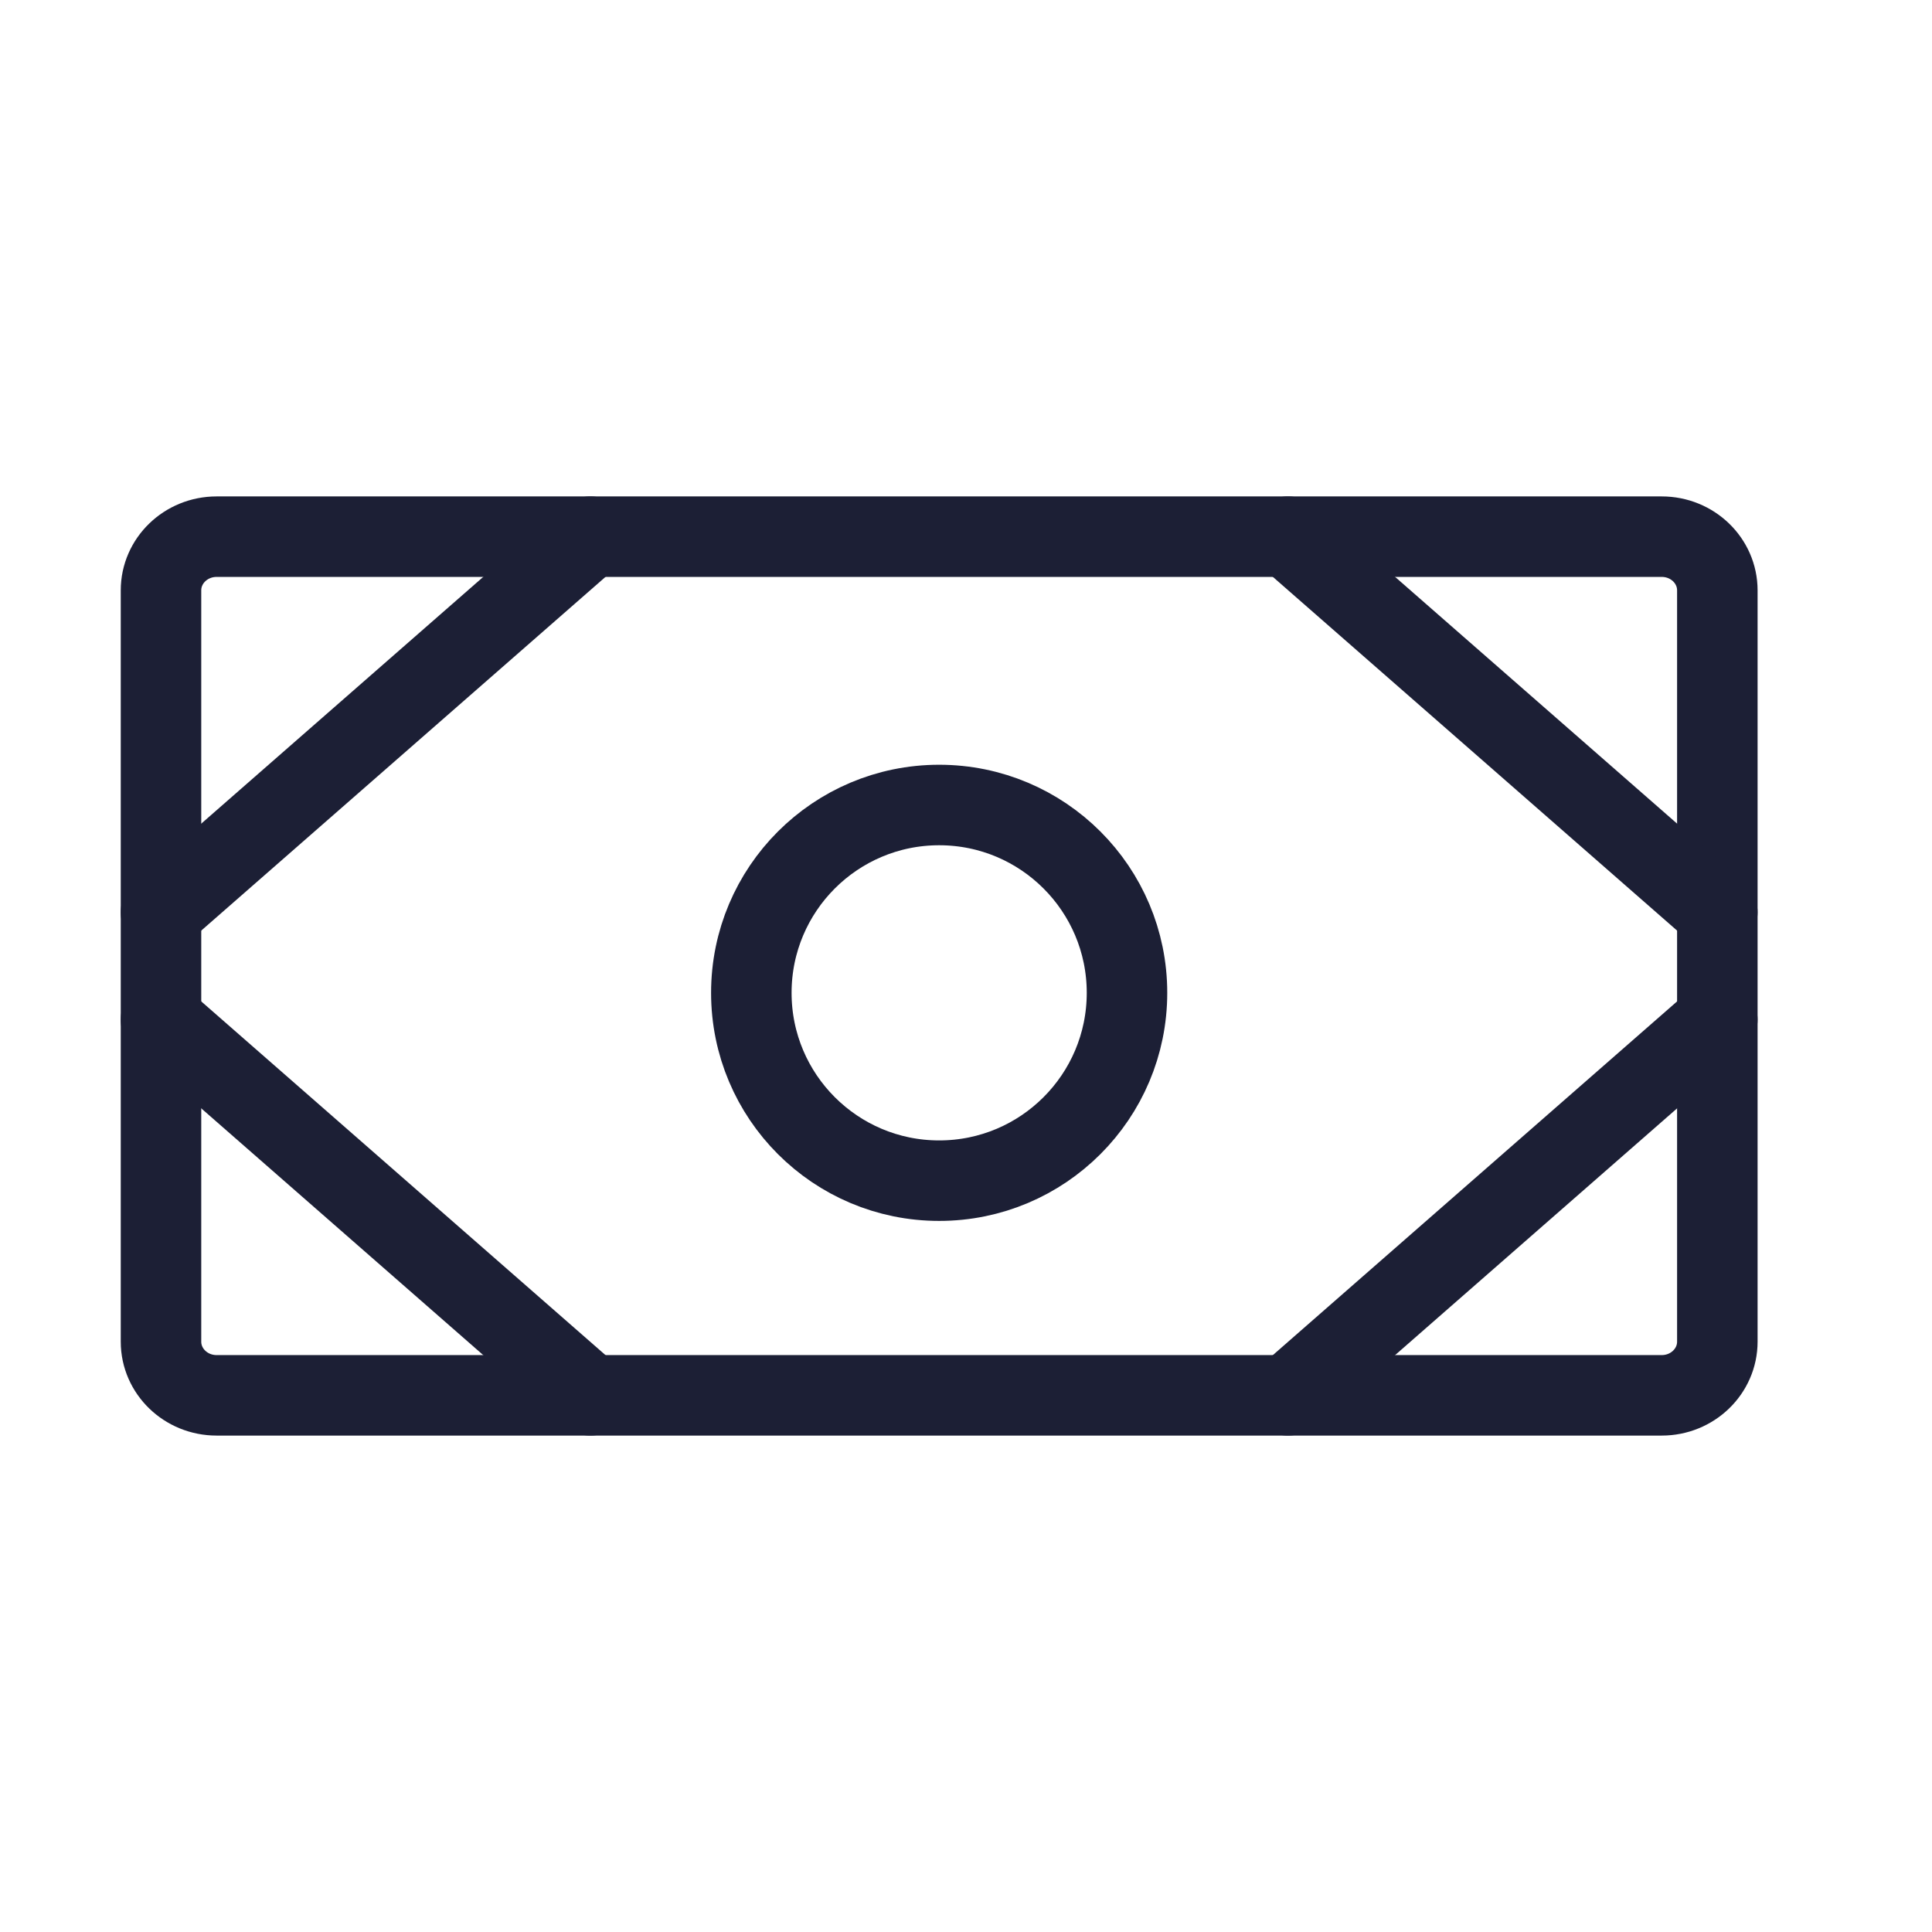 <svg width="36" height="36" viewBox="0 0 36 36" fill="none" xmlns="http://www.w3.org/2000/svg">
<path d="M30.964 10H4.036C3.464 10 3 10.448 3 11V25C3 25.552 3.464 26 4.036 26H30.964C31.536 26 32 25.552 32 25V11C32 10.448 31.536 10 30.964 10Z" stroke="#1C1F35" stroke-width="1.5" stroke-linecap="round" stroke-linejoin="round"/>
<path d="M17.5 22C19.433 22 21 20.433 21 18.5C21 16.567 19.433 15 17.5 15C15.567 15 14 16.567 14 18.5C14 20.433 15.567 22 17.5 22Z" stroke="#1C1F35" stroke-width="1.5" stroke-linecap="round" stroke-linejoin="round"/>
<path d="M24 10L32 17" stroke="#1C1F35" stroke-width="1.5" stroke-linecap="round" stroke-linejoin="round"/>
<path d="M24 26L32 19" stroke="#1C1F35" stroke-width="1.5" stroke-linecap="round" stroke-linejoin="round"/>
<path d="M11 10L3 17" stroke="#1C1F35" stroke-width="1.5" stroke-linecap="round" stroke-linejoin="round"/>
<path d="M11 26L3 19" stroke="#1C1F35" stroke-width="1.5" stroke-linecap="round" stroke-linejoin="round"/>
</svg>
